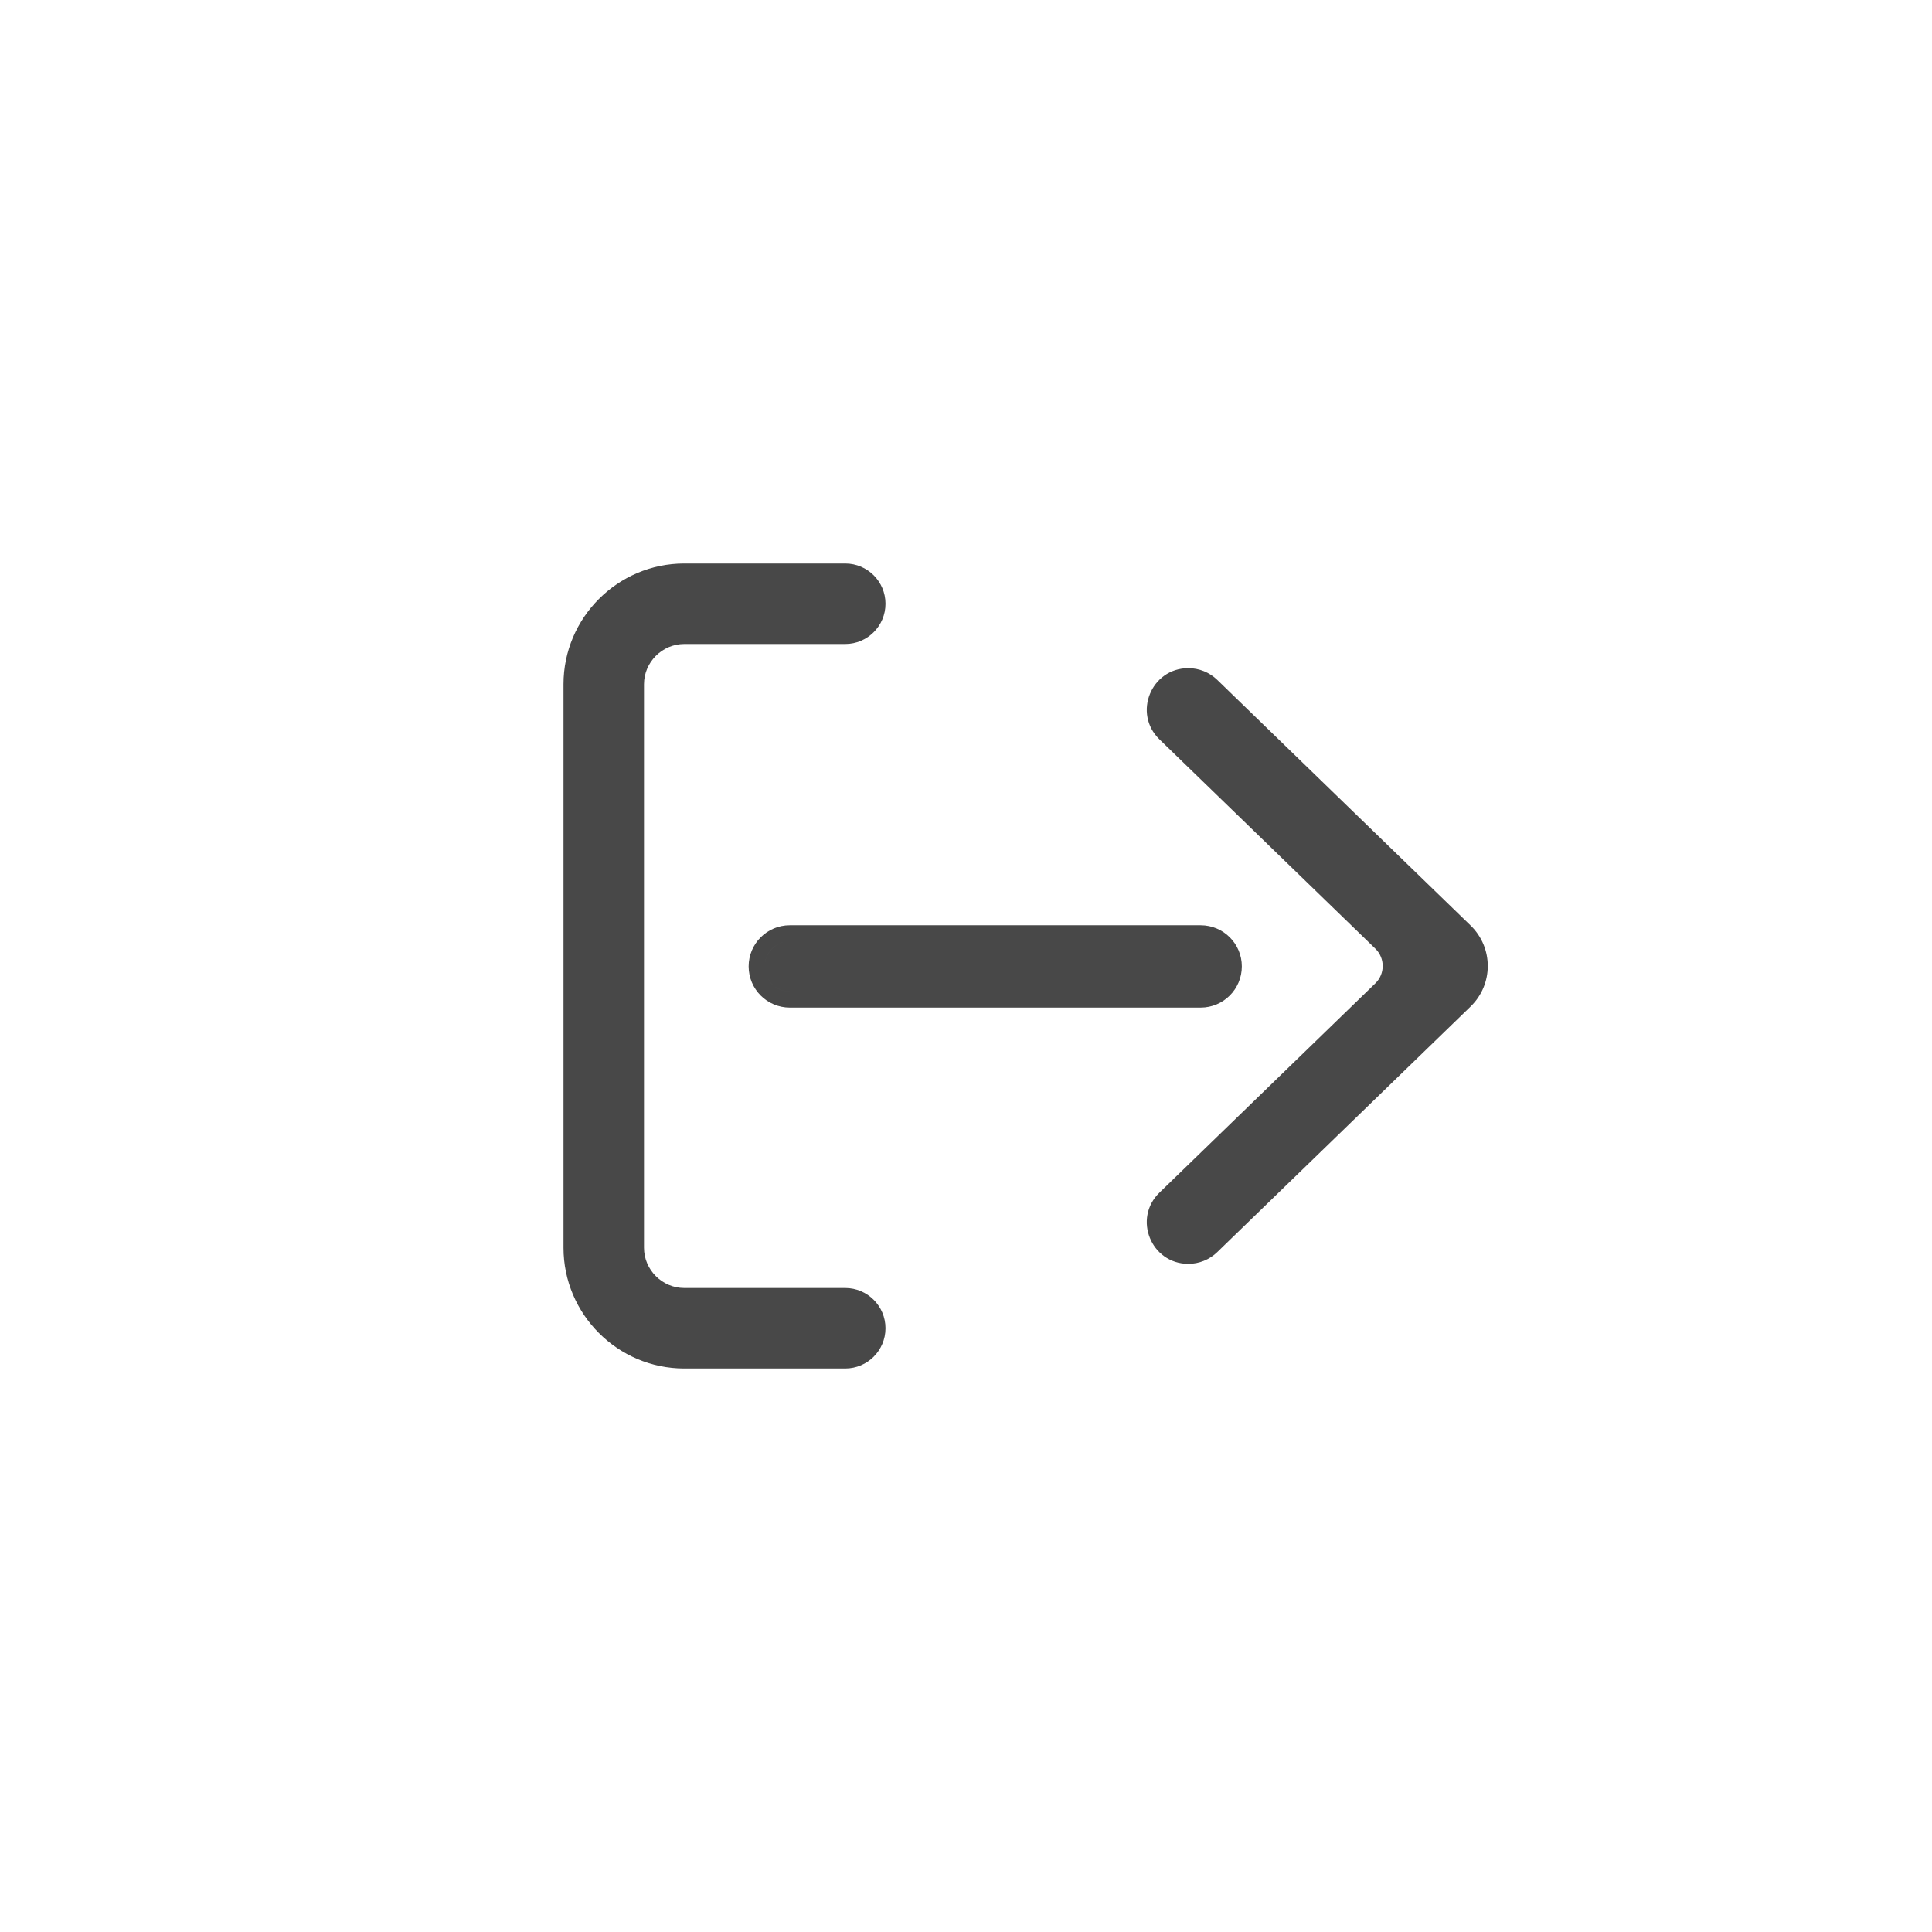<svg width="48" height="48" viewBox="0 0 48 48" fill="none" xmlns="http://www.w3.org/2000/svg">
<path fill-rule="evenodd" clip-rule="evenodd" d="M17 16C16.452 16 16 16.452 16 17V31C16 31.548 16.452 32 17 32H21C21.552 32 22 32.448 22 33C22 33.552 21.552 34 21 34H17C15.348 34 14 32.652 14 31V17C14 15.348 15.348 14 17 14H21C21.552 14 22 14.448 22 15C22 15.552 21.552 16 21 16H17Z" fill="#484848"/>
<path fill-rule="evenodd" clip-rule="evenodd" d="M29.83 22.988H19.622C19.058 22.988 18.6 23.445 18.6 24.01C18.6 24.575 19.058 25.033 19.622 25.033H29.83C30.395 25.033 30.853 24.575 30.853 24.01C30.853 23.445 30.395 22.988 29.83 22.988ZM36.538 22.995L30.241 16.89C30.049 16.704 29.791 16.6 29.524 16.6C28.598 16.6 28.142 17.726 28.807 18.37L34.17 23.569C34.414 23.805 34.414 24.195 34.17 24.431L28.807 29.63C28.142 30.274 28.598 31.4 29.524 31.4C29.791 31.4 30.049 31.296 30.241 31.11L36.538 25.005C37.105 24.455 37.105 23.545 36.538 22.995ZM19 24.01C19 23.719 19.199 23.475 19.469 23.407C19.199 23.475 19 23.72 19 24.01C19 24.354 19.279 24.633 19.623 24.633H29.83C29.83 24.633 29.83 24.633 29.83 24.633H19.622C19.279 24.633 19 24.354 19 24.01ZM29.326 17.03C28.899 17.168 28.73 17.738 29.085 18.082L34.449 23.282C34.854 23.675 34.854 24.325 34.449 24.718L34.449 24.718C34.854 24.325 34.854 23.675 34.449 23.282L29.085 18.082C28.73 17.738 28.899 17.168 29.326 17.03ZM29.085 29.918L29.085 29.918C28.679 30.311 28.958 31 29.524 31C29.524 31 29.524 31 29.524 31C28.958 31 28.679 30.311 29.085 29.918ZM29.962 30.822L36.259 24.718L29.962 30.822Z" fill="#484848"/>
</svg>
